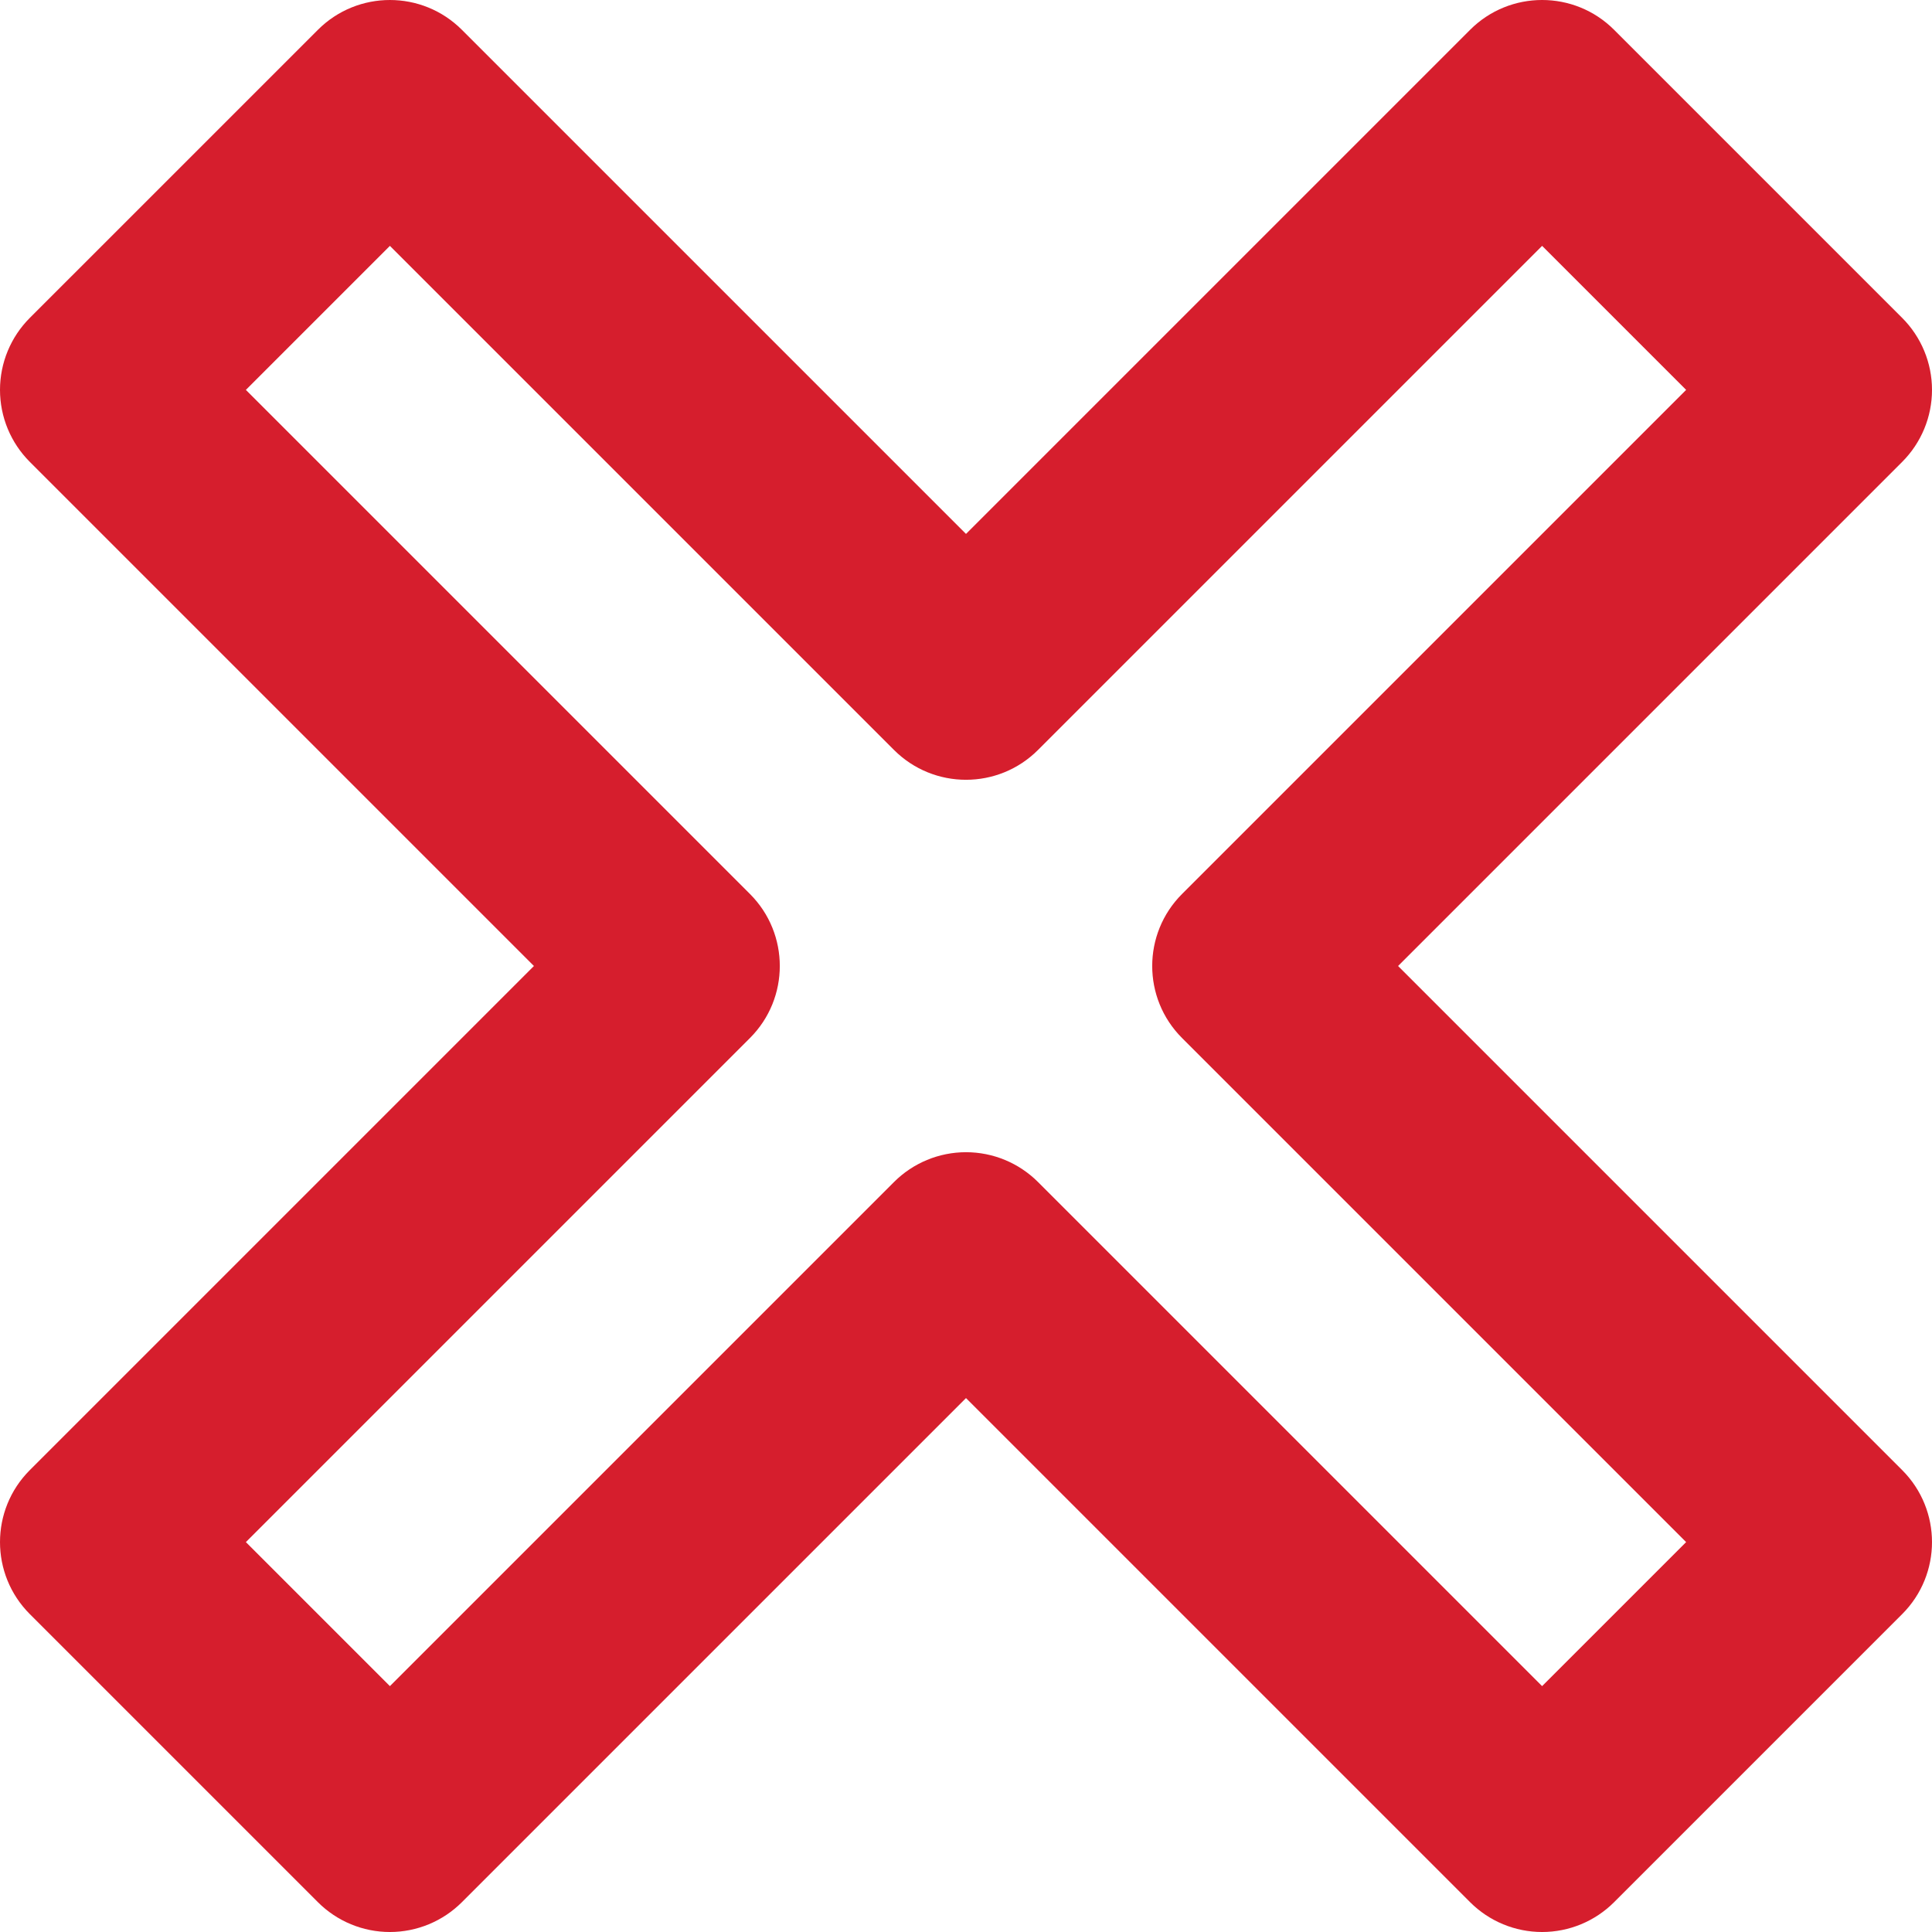 <?xml version="1.0"?>
<svg xmlns="http://www.w3.org/2000/svg" xmlns:xlink="http://www.w3.org/1999/xlink" version="1.1" id="Layer_1" x="0px" y="0px" viewBox="0 0 284.559 284.559" style="enable-background:new 0 0 284.559 284.559;" xml:space="preserve" width="512px" height="512px" class=""><g><path id="XMLID_227_" d="M205.919,142.279l74.246-74.247c2.814-2.813,4.394-6.628,4.394-10.606c0-3.979-1.581-7.793-4.394-10.607  L237.738,4.393c-5.857-5.858-15.355-5.858-21.213,0l-74.246,74.246L68.033,4.394c-5.857-5.858-15.355-5.858-21.213,0L4.394,46.819  C1.581,49.632,0,53.447,0,57.426c0,3.978,1.58,7.793,4.394,10.606l74.246,74.247L4.394,216.526c-5.858,5.858-5.858,15.355,0,21.213  l42.427,42.427c2.813,2.813,6.628,4.394,10.606,4.394c3.978,0,7.793-1.581,10.606-4.394l74.246-74.246l74.246,74.246  c2.813,2.813,6.628,4.394,10.606,4.394c3.978,0,7.794-1.581,10.607-4.394l42.427-42.427c5.858-5.858,5.858-15.355,0-21.213  L205.919,142.279z M227.132,248.345l-74.246-74.247c-2.813-2.813-6.628-4.393-10.606-4.393s-7.794,1.58-10.606,4.393l-74.246,74.247  l-21.213-21.213l74.246-74.246c5.858-5.857,5.858-15.355,0-21.213L36.214,57.426l21.213-21.213l74.247,74.246  c5.857,5.858,15.355,5.858,21.213,0l74.246-74.246l21.213,21.213L174.1,131.673c-5.858,5.858-5.858,15.355,0,21.213l74.246,74.246  L227.132,248.345z" data-original="#000000" class="active-path" data-old_color="#FF0014" fill="#D61E2D"/></g> </svg>
